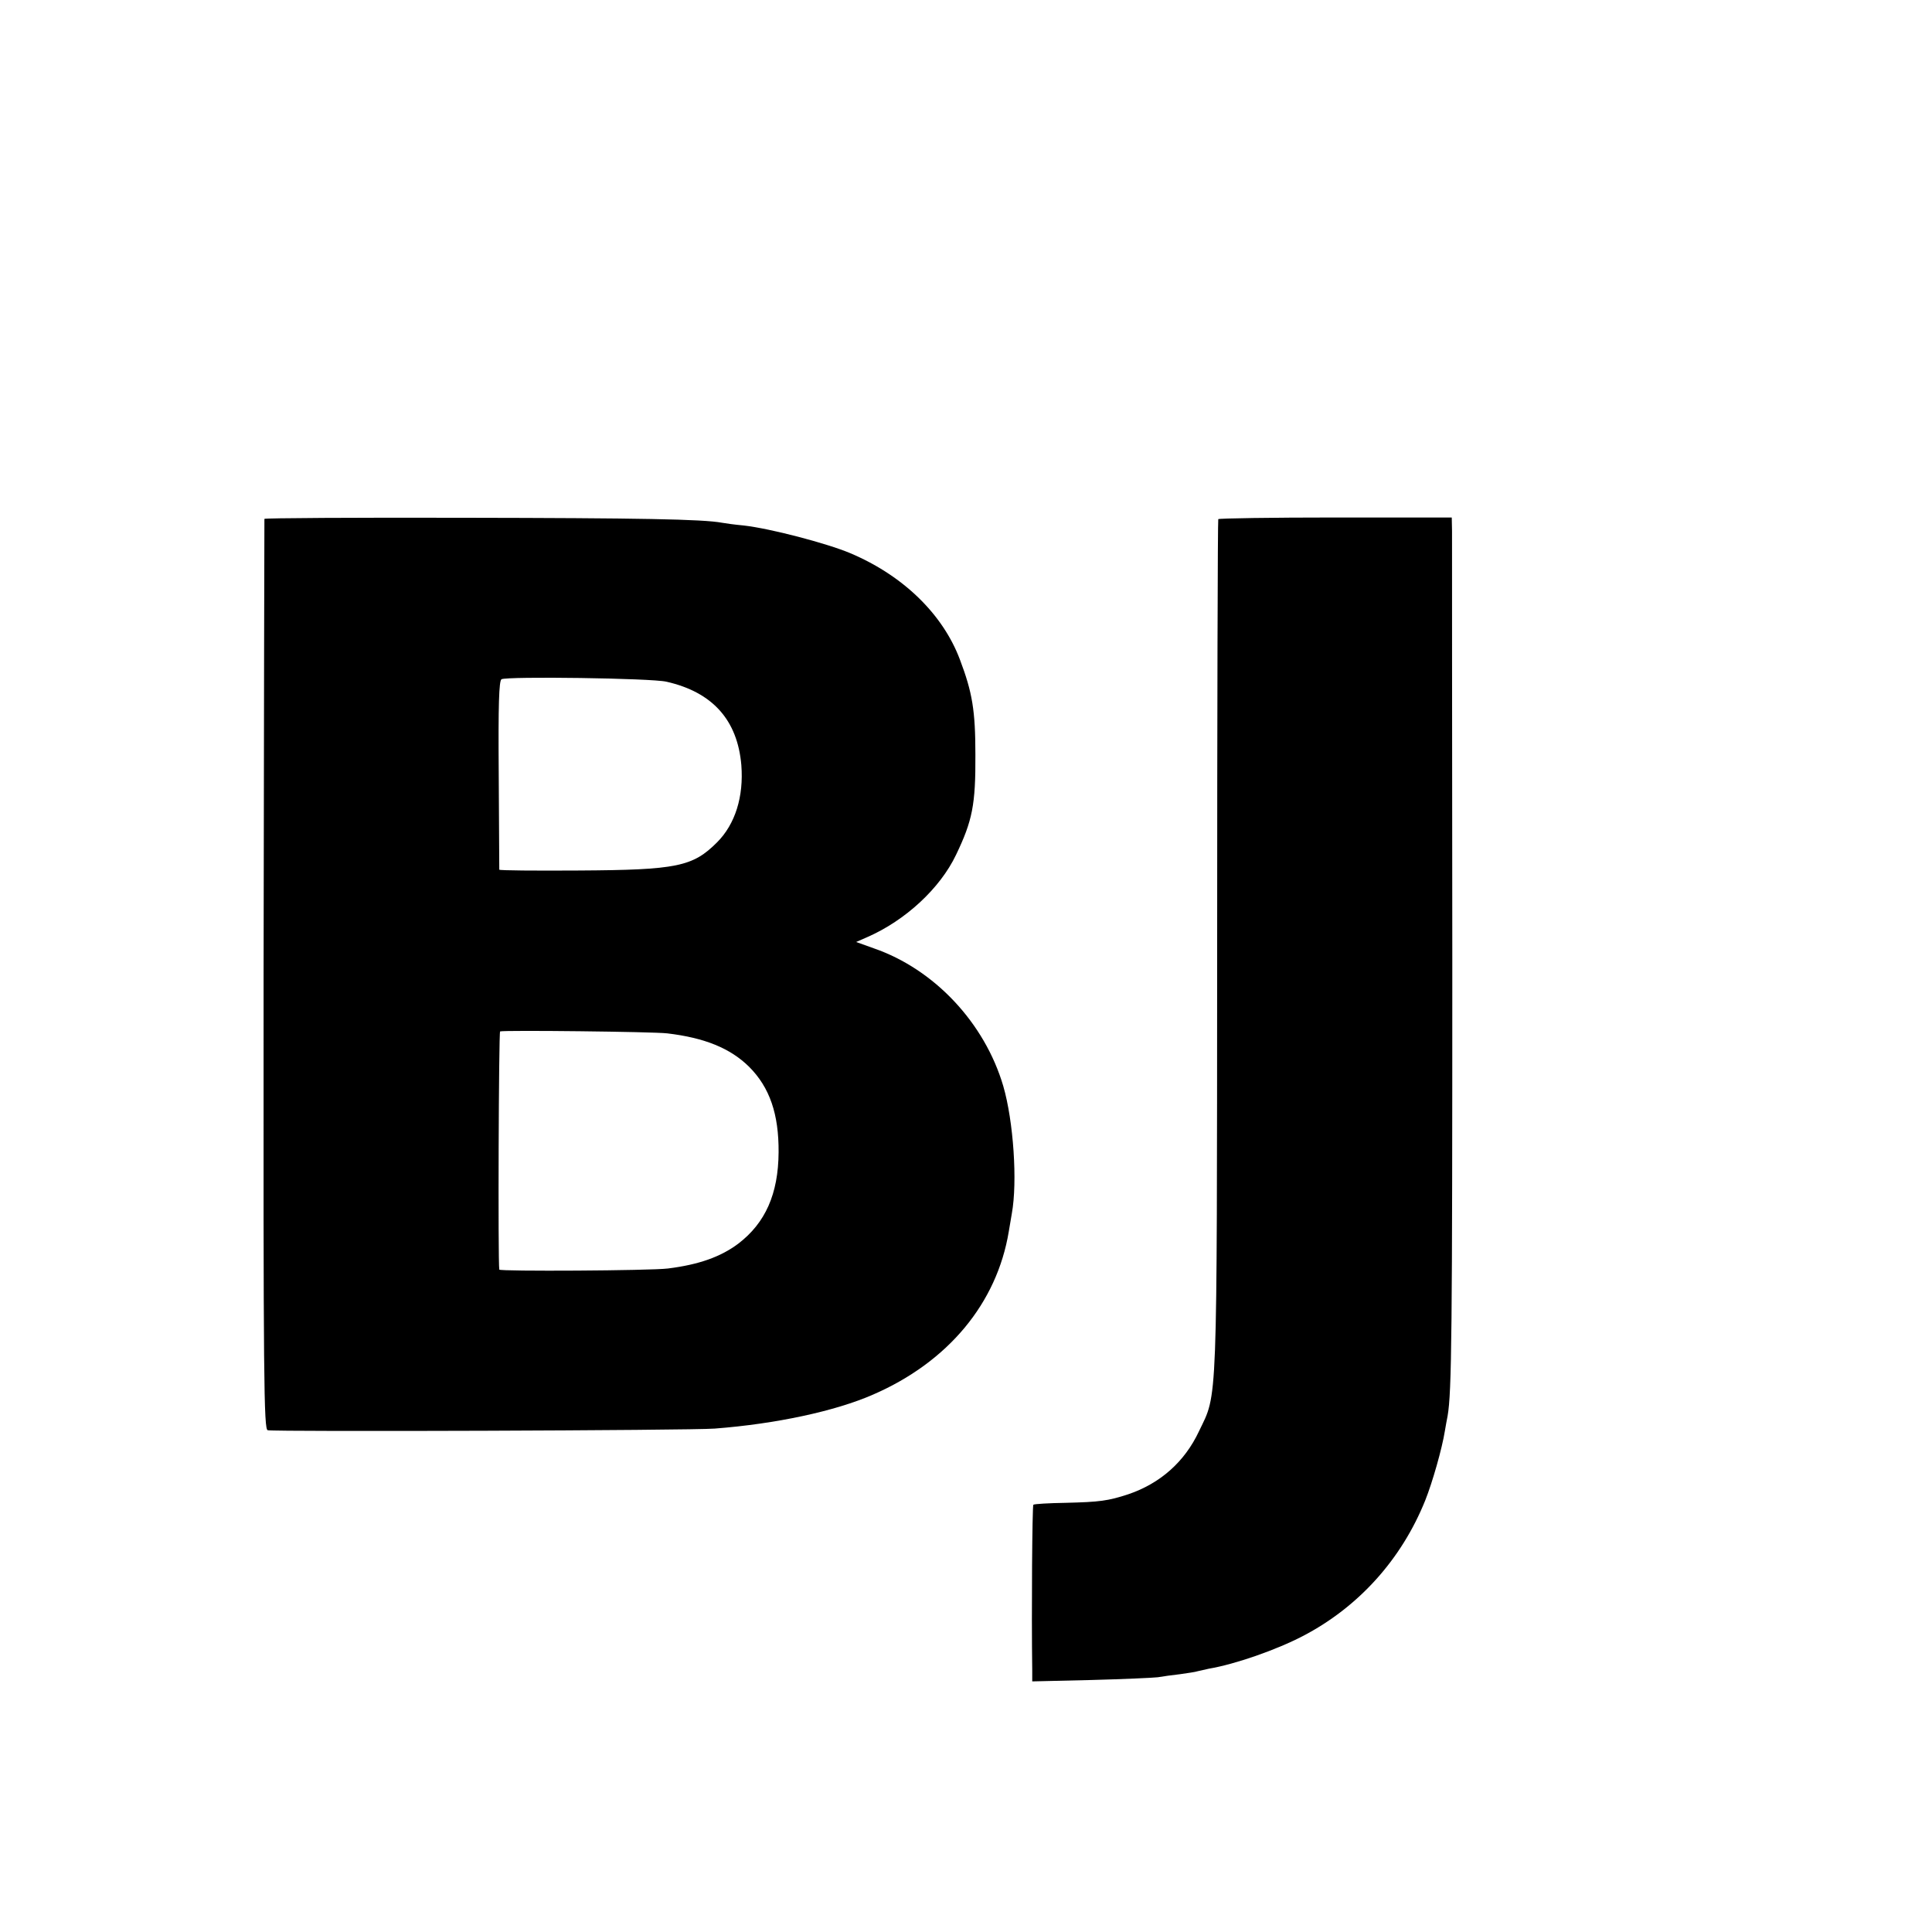 <?xml version="1.0" standalone="no"?>
<!DOCTYPE svg PUBLIC "-//W3C//DTD SVG 20010904//EN"
 "http://www.w3.org/TR/2001/REC-SVG-20010904/DTD/svg10.dtd">
<svg version="1.0" xmlns="http://www.w3.org/2000/svg"
 width="700pt" height="700pt" viewBox="0 0 700 700"
 preserveAspectRatio="xMidYMid meet">
<g transform="translate(0,700) scale(0.1,-0.1)"
fill="#000000" stroke="none">
<path d="M958 5120 c0 -3 -2 -746 -3 -1652 -1 -1479 1 -1647 15 -1650 28 -6
1534 -1 1620 6 221 17 436 63 573 123 272 118 449 331 492 591 3 17 8 47 11
65 21 115 6 335 -31 462 -67 228 -249 423 -469 499 l-64 23 41 18 c137 60 263
176 321 298 59 123 71 181 70 362 0 161 -11 226 -56 345 -62 165 -206 305
-398 386 -86 36 -289 89 -385 100 -33 3 -69 8 -79 10 -70 13 -299 17 -934 18
-397 1 -723 -1 -724 -4z m1457 -590 c167 -38 257 -139 271 -302 9 -114 -22
-214 -88 -280 -88 -88 -145 -100 -500 -102 -159 -1 -288 0 -289 3 0 3 -1 158
-2 344 -2 256 1 340 10 346 21 11 544 4 598 -9z m2 -1274 c136 -16 229 -54
297 -121 75 -75 108 -172 107 -310 -1 -151 -48 -256 -146 -331 -64 -48 -143
-76 -255 -90 -64 -8 -610 -11 -611 -4 -5 31 -2 861 3 863 16 5 555 -1 605 -7z"/>
<path d="M4414 5119 c-2 -4 -4 -699 -4 -1545 -1 -1703 2 -1618 -66 -1760 -52
-111 -141 -189 -256 -228 -73 -24 -104 -28 -226 -31 -61 -1 -115 -4 -118 -7
-4 -5 -7 -386 -4 -602 l0 -38 213 5 c116 3 226 8 242 10 17 3 53 8 80 11 27 4
57 8 65 11 8 2 26 6 40 9 95 16 244 68 340 118 202 105 358 278 444 492 26 65
61 188 71 251 3 17 7 41 10 55 15 86 17 303 17 1655 -1 825 -1 1523 -1 1550
l-1 50 -421 0 c-231 0 -423 -3 -425 -6z"/>
</g>
</svg>

